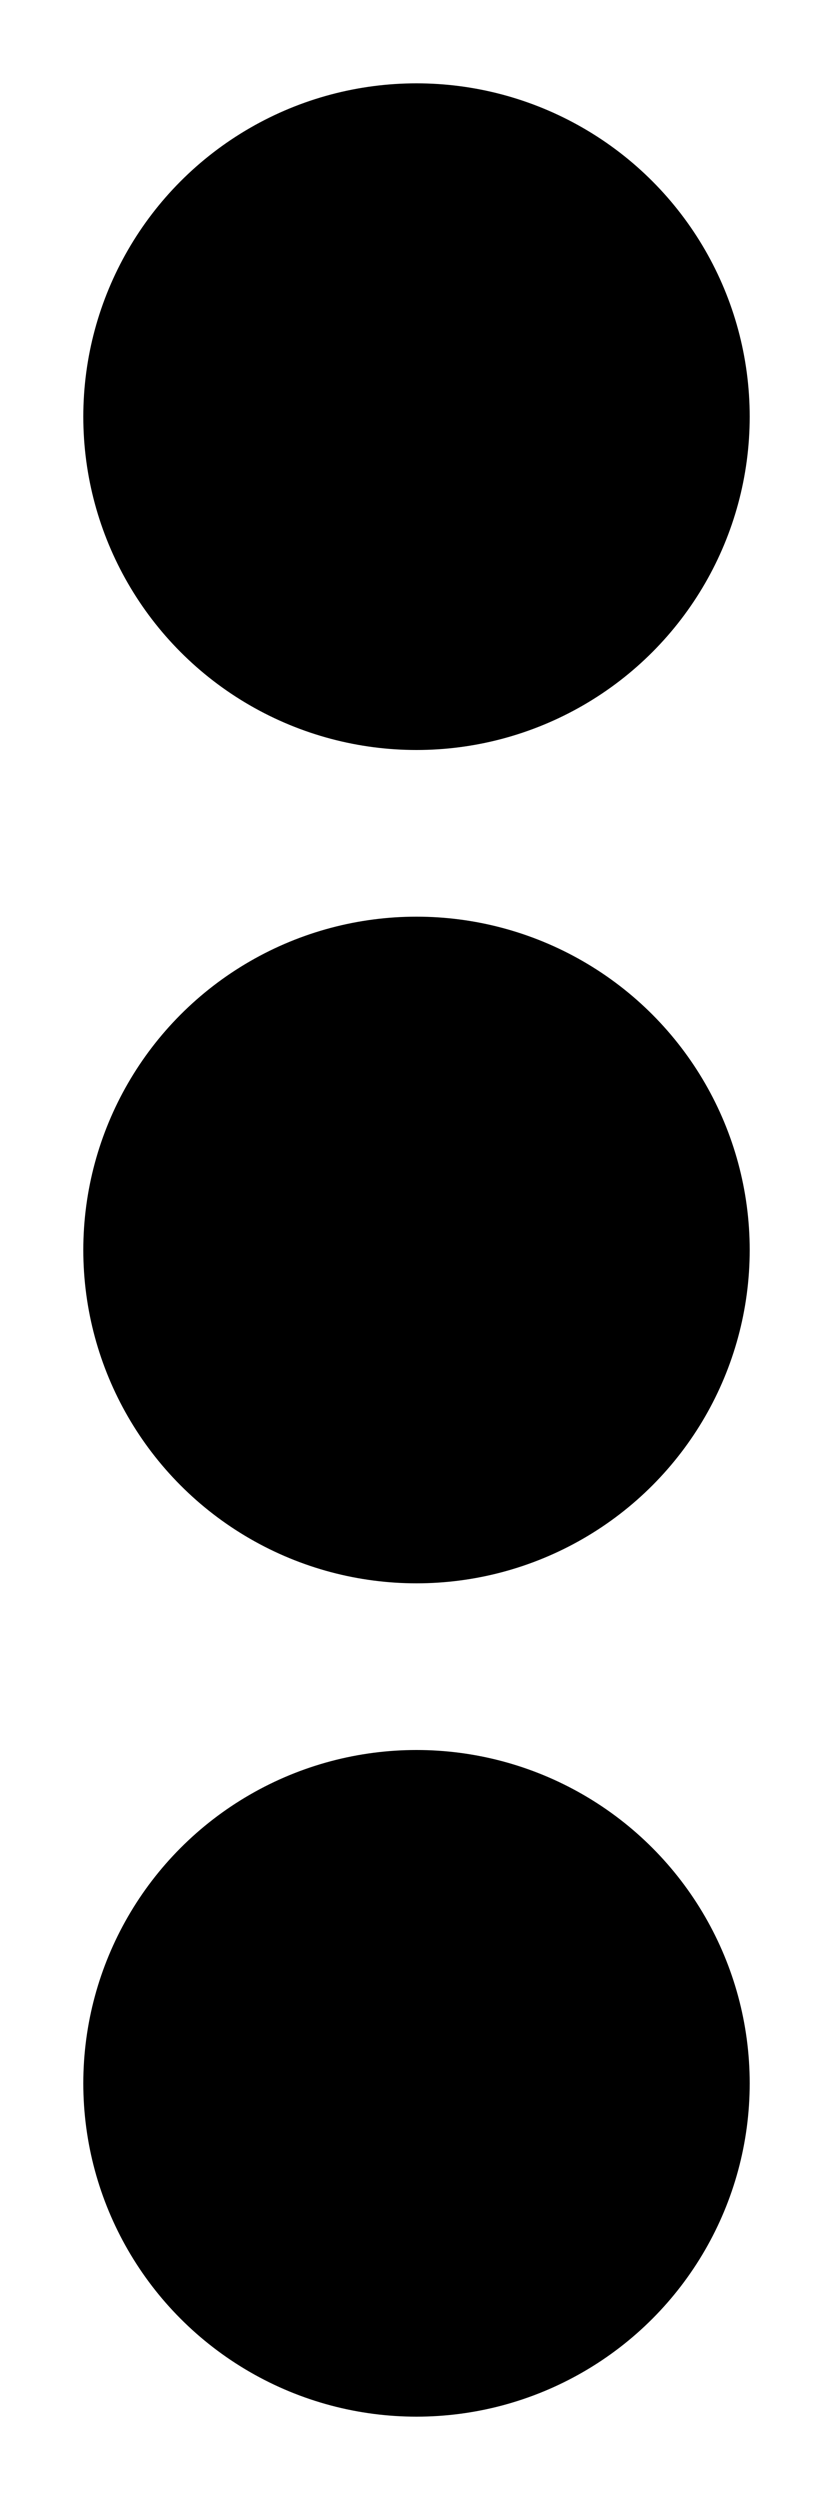 <?xml version="1.0" encoding="UTF-8" standalone="no"?>
<svg
   xmlns:dc="http://purl.org/dc/elements/1.1/"
   xmlns:cc="http://creativecommons.org/ns#"
   xmlns:rdf="http://www.w3.org/1999/02/22-rdf-syntax-ns#"
   xmlns:svg="http://www.w3.org/2000/svg"
   xmlns="http://www.w3.org/2000/svg"
   id="svg8"
   version="1.1"
   viewBox="0 0 50 150"
   height="150"
   width="50">
  <circle
     style="fill:#000000"
     cx="25"
     cy="25"
     r="20" />
  <circle
     r="20"
     cy="75"
     cx="25"
     style="fill:#000000" />
  <circle
     style="fill:#000000"
     cx="25"
     cy="125"
     r="20" />
</svg>
